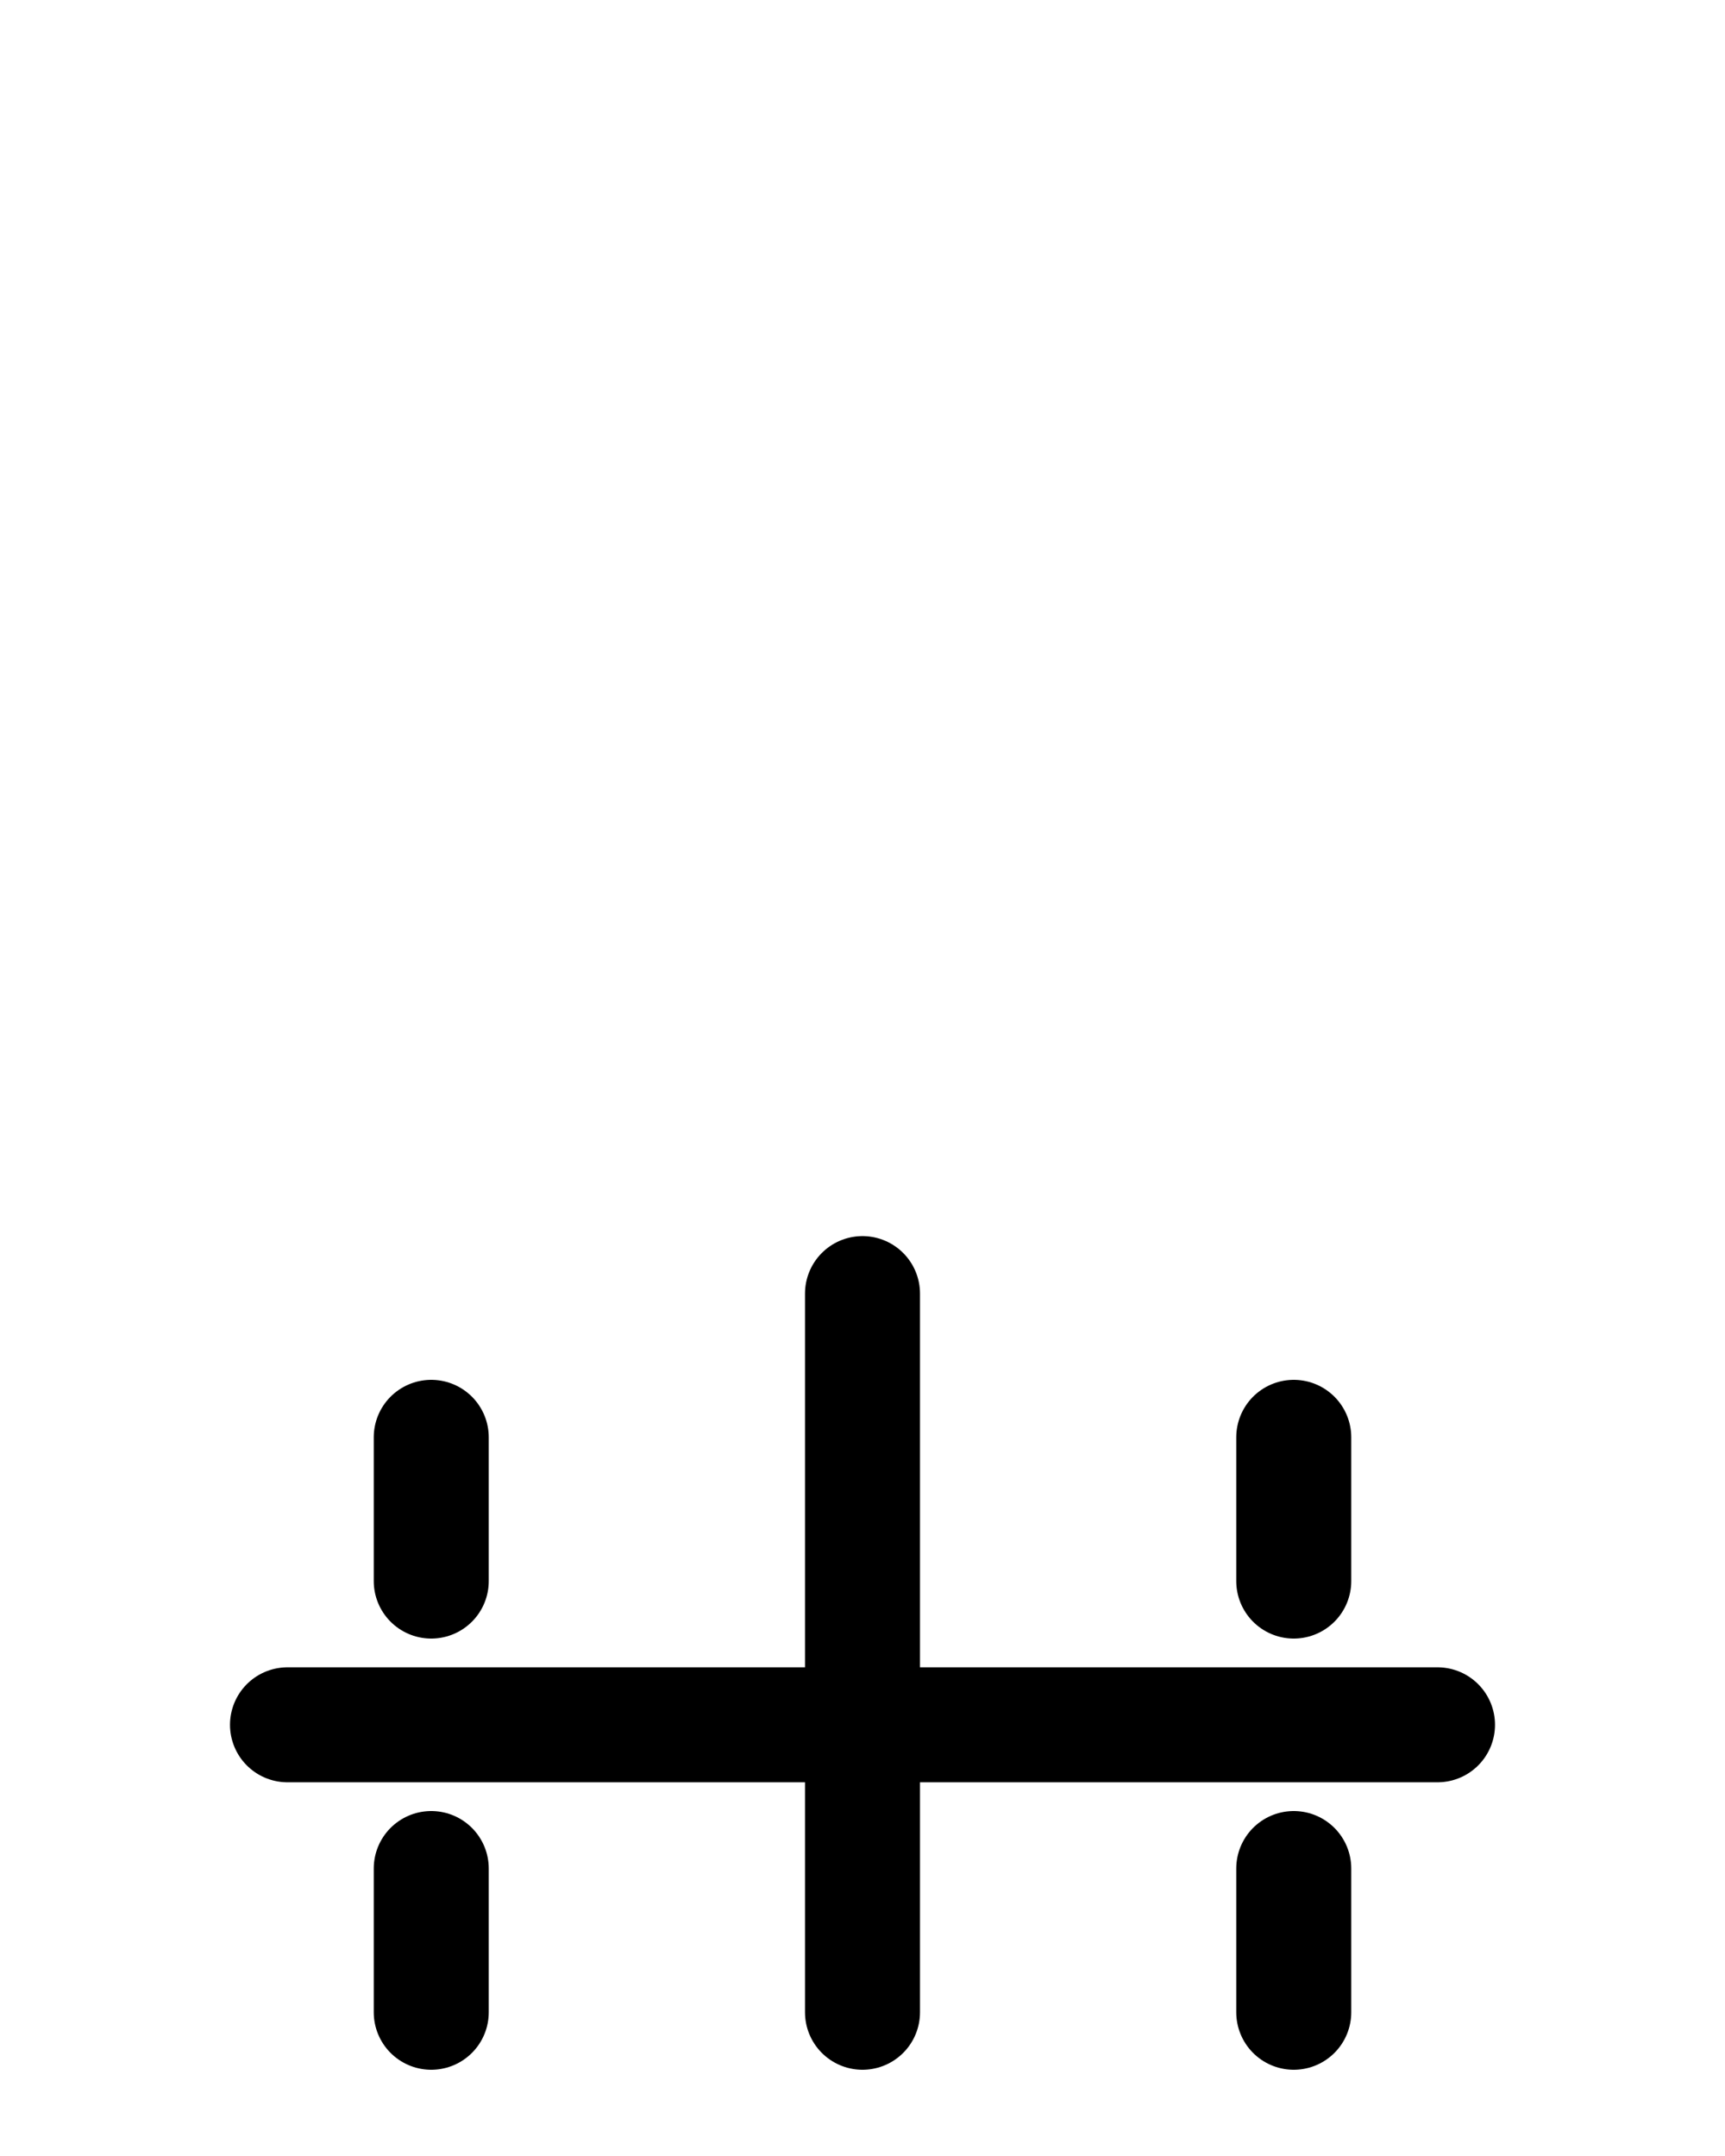 <?xml version="1.0" encoding="utf-8"?>
<!-- Generator: Adobe Illustrator 26.0.0, SVG Export Plug-In . SVG Version: 6.00 Build 0)  -->
<svg version="1.1" id="图层_1" xmlns="http://www.w3.org/2000/svg" xmlns:xlink="http://www.w3.org/1999/xlink" x="0px" y="0px"
	 viewBox="0 0 720 900" style="enable-background:new 0 0 720 900;" xml:space="preserve">
<style type="text/css">
	.st0{fill:none;stroke:#000000;stroke-width:48;stroke-linecap:round;stroke-linejoin:round;stroke-miterlimit:10;}
</style>
<line class="st0" x1="120" y1="720" x2="600" y2="720"/>
<line class="st0" x1="360" y1="540" x2="360" y2="840"/>
<line class="st0" x1="540" y1="660" x2="540" y2="600"/>
<line class="st0" x1="540" y1="780" x2="540" y2="840"/>
<line class="st0" x1="180" y1="660" x2="180" y2="600"/>
<line class="st0" x1="180" y1="780" x2="180" y2="840"/>
</svg>
